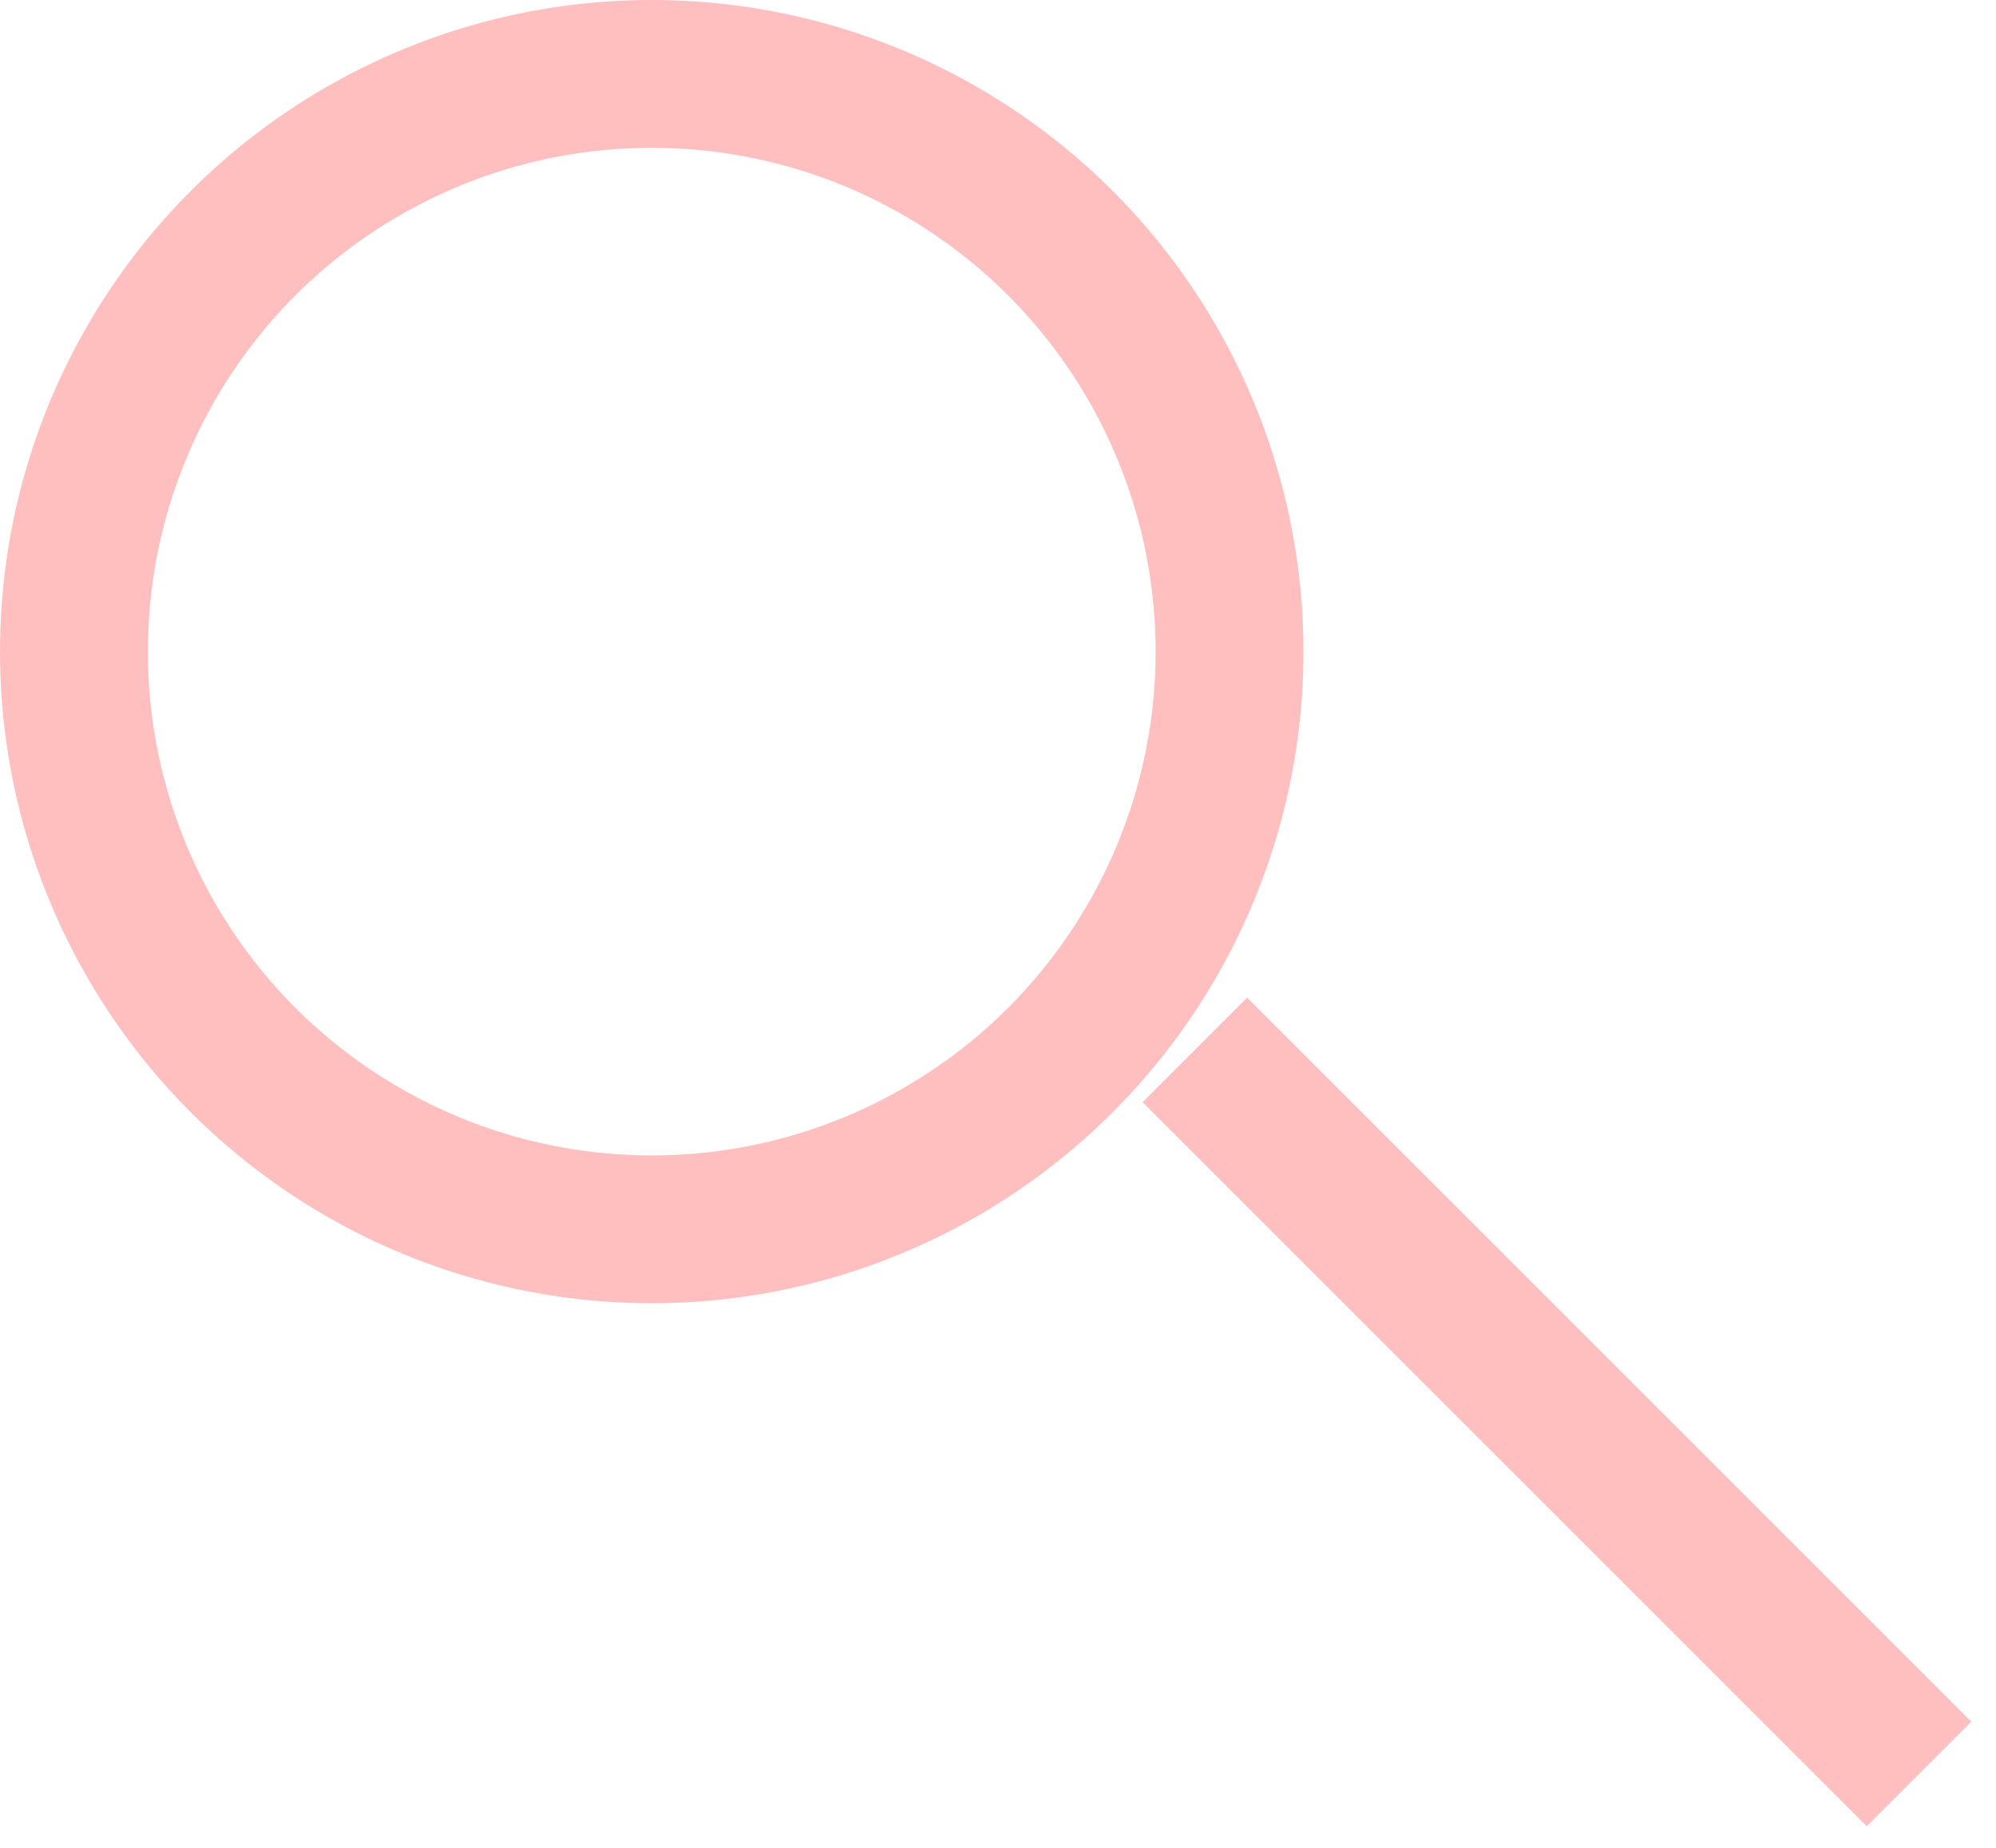 <svg width="27" height="25" viewBox="0 0 27 25" fill="none" xmlns="http://www.w3.org/2000/svg">
<circle cx="8.816" cy="8.816" r="7.816" stroke="#FFBFBF" stroke-width="2"/>
<path d="M16.163 14.204L25.959 24" stroke="#FFBFBF" stroke-width="2"/>
</svg>
